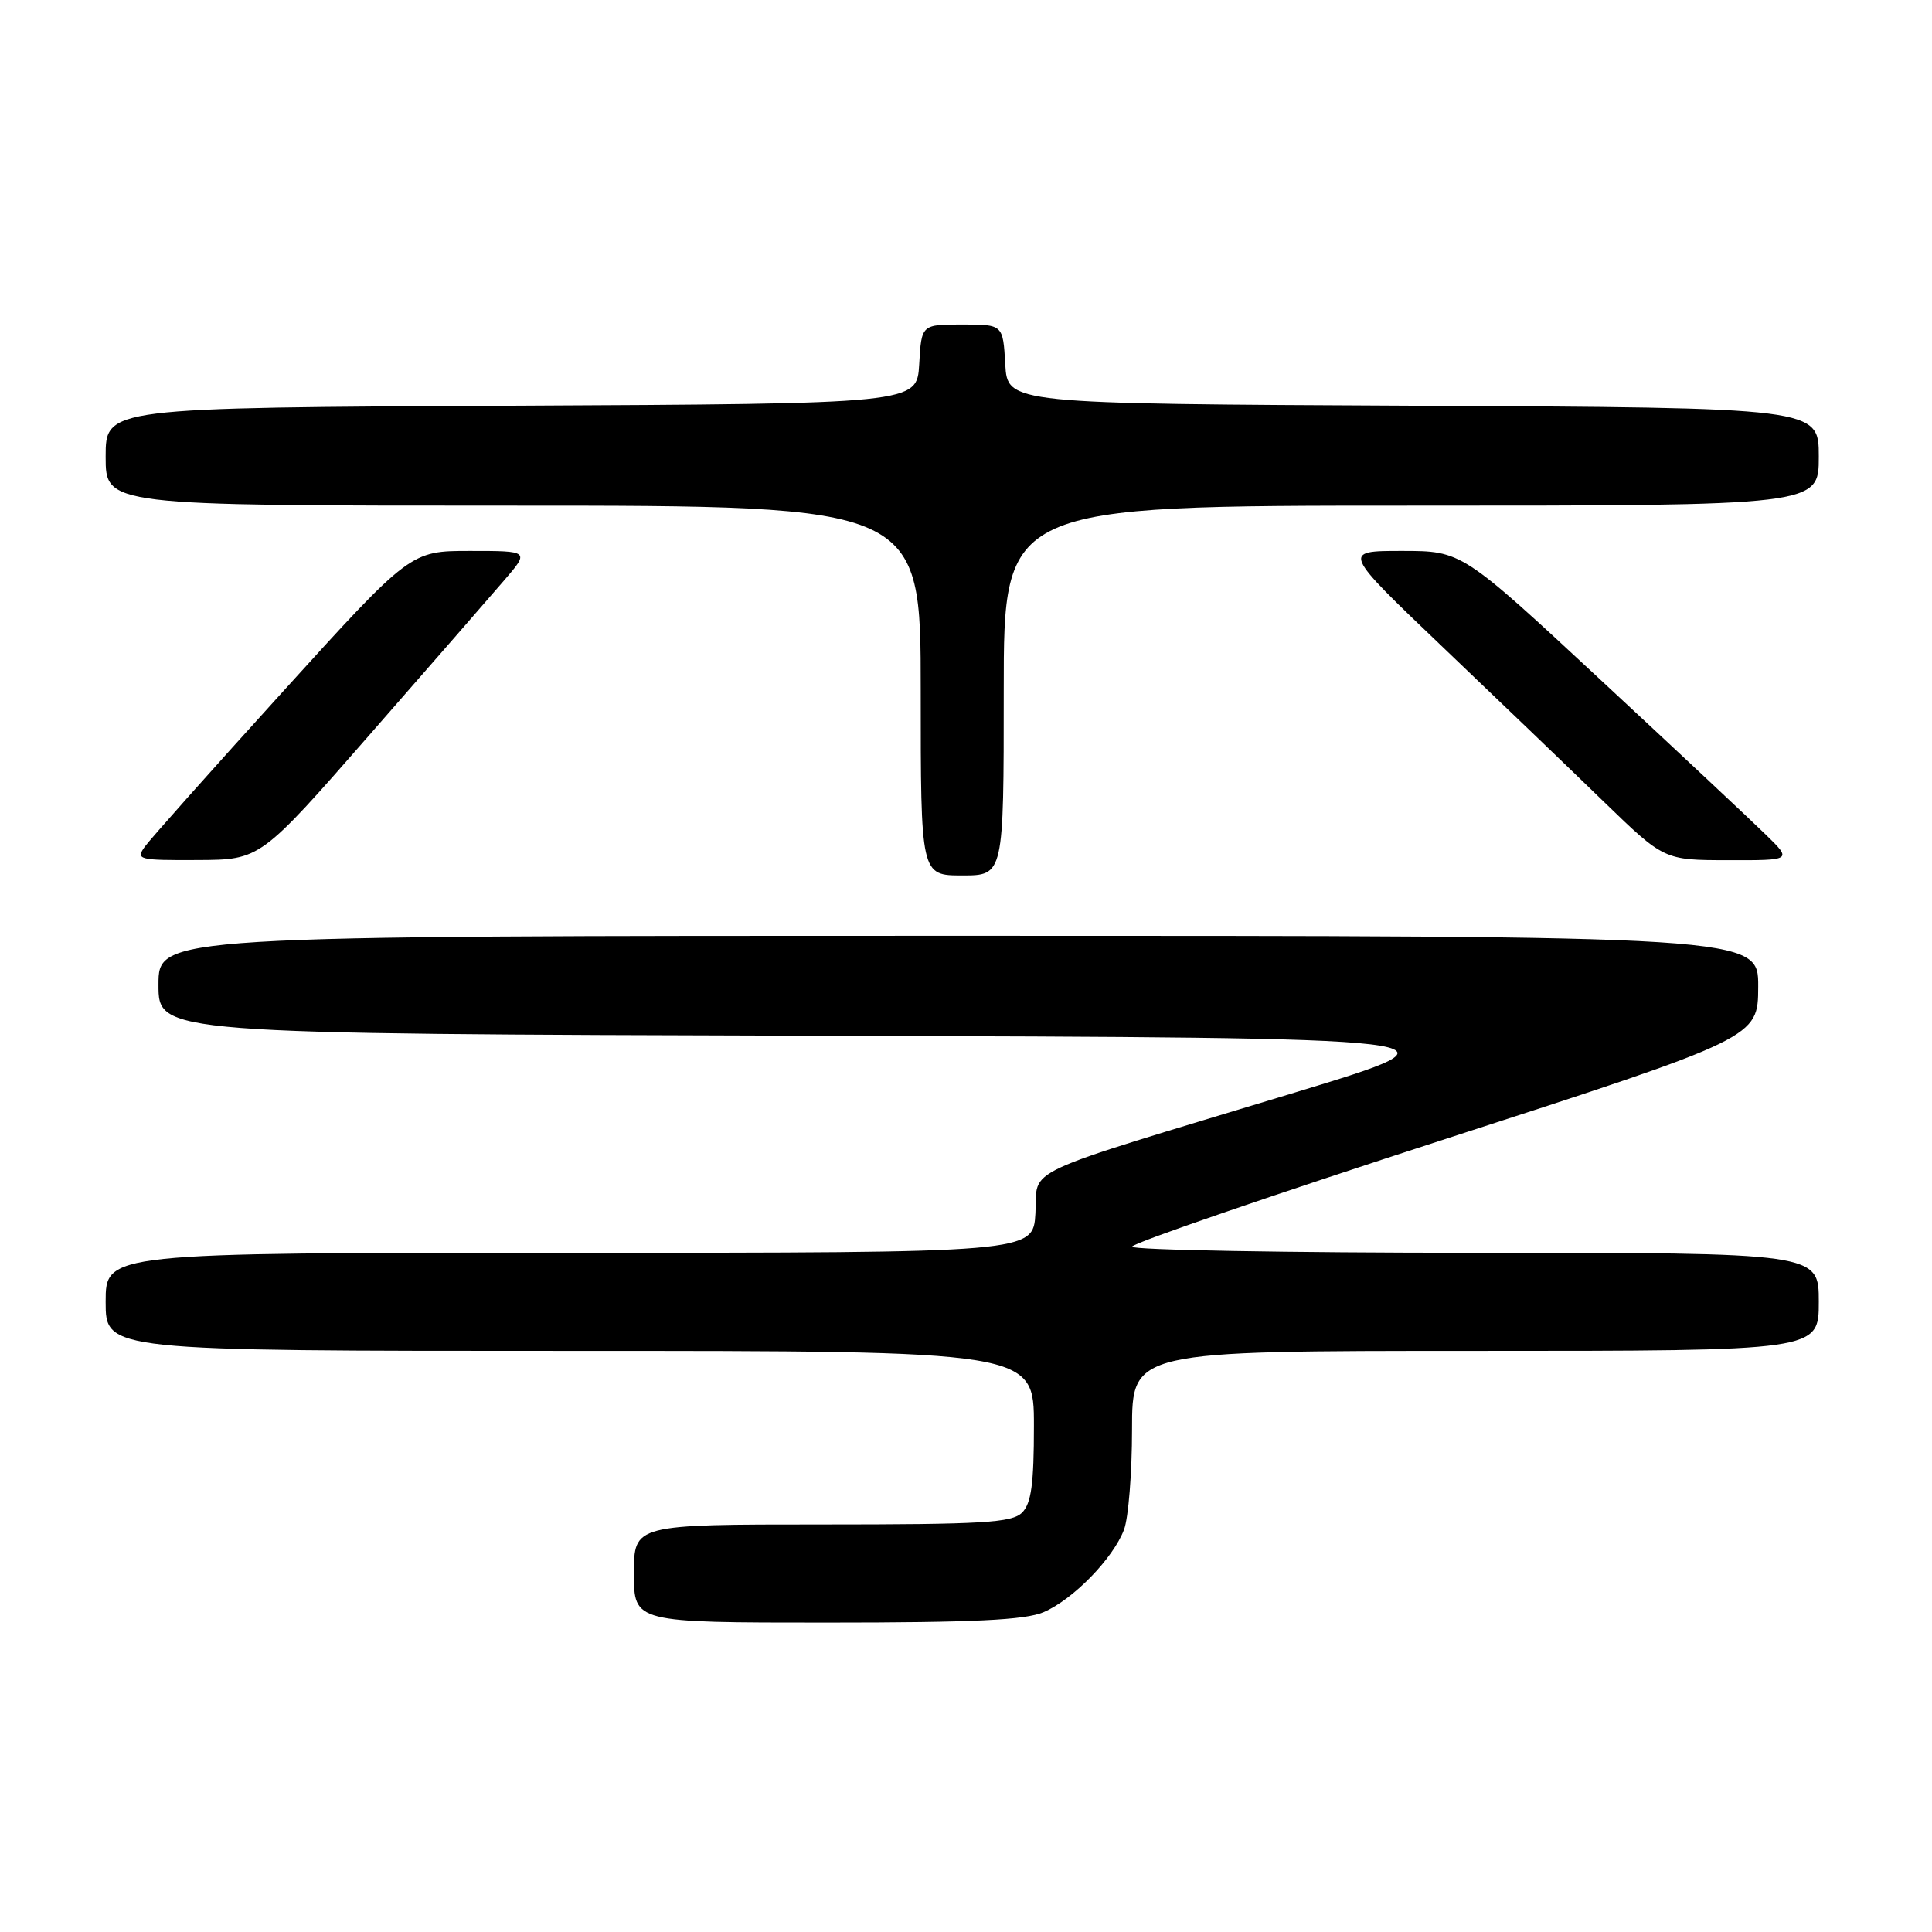 <?xml version="1.0" encoding="UTF-8" standalone="no"?>
<!DOCTYPE svg PUBLIC "-//W3C//DTD SVG 1.1//EN" "http://www.w3.org/Graphics/SVG/1.1/DTD/svg11.dtd" >
<svg xmlns="http://www.w3.org/2000/svg" xmlns:xlink="http://www.w3.org/1999/xlink" version="1.1" viewBox="0 0 256 256">
 <g >
 <path fill="currentColor"
d=" M 138.28 213.62 C 142.20 211.94 147.50 206.50 148.94 202.68 C 149.52 201.14 150.00 195.17 150.00 189.43 C 150.00 179.00 150.00 179.00 195.50 179.00 C 241.00 179.00 241.00 179.00 241.00 172.50 C 241.00 166.00 241.00 166.00 195.50 166.00 C 170.47 166.00 150.00 165.63 150.00 165.19 C 150.00 164.74 168.66 158.33 191.47 150.94 C 232.95 137.50 232.95 137.50 232.97 130.75 C 233.00 124.00 233.00 124.00 127.00 124.00 C 21.00 124.00 21.00 124.00 21.00 130.49 C 21.00 136.99 21.00 136.99 108.25 137.24 C 195.50 137.50 195.50 137.50 171.50 144.79 C 134.33 156.07 137.55 154.57 137.20 160.76 C 136.90 166.00 136.90 166.00 75.45 166.00 C 14.00 166.00 14.00 166.00 14.00 172.50 C 14.00 179.00 14.00 179.00 75.50 179.00 C 137.00 179.00 137.00 179.00 137.00 188.93 C 137.00 196.62 136.65 199.21 135.43 200.43 C 134.08 201.77 130.26 202.00 108.93 202.00 C 84.00 202.00 84.00 202.00 84.00 208.50 C 84.00 215.00 84.00 215.00 109.53 215.00 C 129.03 215.00 135.83 214.67 138.28 213.62 Z  M 133.00 91.50 C 133.00 67.00 133.00 67.00 187.00 67.00 C 241.00 67.00 241.00 67.00 241.00 60.51 C 241.00 54.02 241.00 54.02 187.25 53.76 C 133.50 53.50 133.50 53.50 133.20 48.25 C 132.90 43.00 132.90 43.00 127.50 43.00 C 122.10 43.00 122.10 43.00 121.80 48.25 C 121.50 53.50 121.50 53.50 67.75 53.76 C 14.00 54.02 14.00 54.02 14.00 60.51 C 14.00 67.00 14.00 67.00 68.00 67.00 C 122.00 67.00 122.00 67.00 122.00 91.50 C 122.00 116.00 122.00 116.00 127.50 116.00 C 133.00 116.00 133.00 116.00 133.00 91.50 Z  M 49.00 97.33 C 56.98 88.21 65.00 79.00 66.83 76.87 C 70.16 73.00 70.16 73.00 62.27 73.00 C 54.39 73.00 54.39 73.00 37.44 91.69 C 28.12 101.96 19.91 111.19 19.19 112.19 C 17.96 113.90 18.35 114.00 26.19 113.96 C 34.50 113.92 34.50 113.92 49.00 97.33 Z  M 233.98 110.60 C 232.07 108.73 222.22 99.50 212.10 90.10 C 193.70 73.00 193.70 73.00 185.76 73.00 C 177.83 73.00 177.83 73.00 191.16 85.73 C 198.50 92.73 208.10 101.95 212.50 106.22 C 220.50 113.97 220.50 113.97 228.98 113.98 C 237.47 114.00 237.47 114.00 233.98 110.60 Z "/>
</g>
</svg>